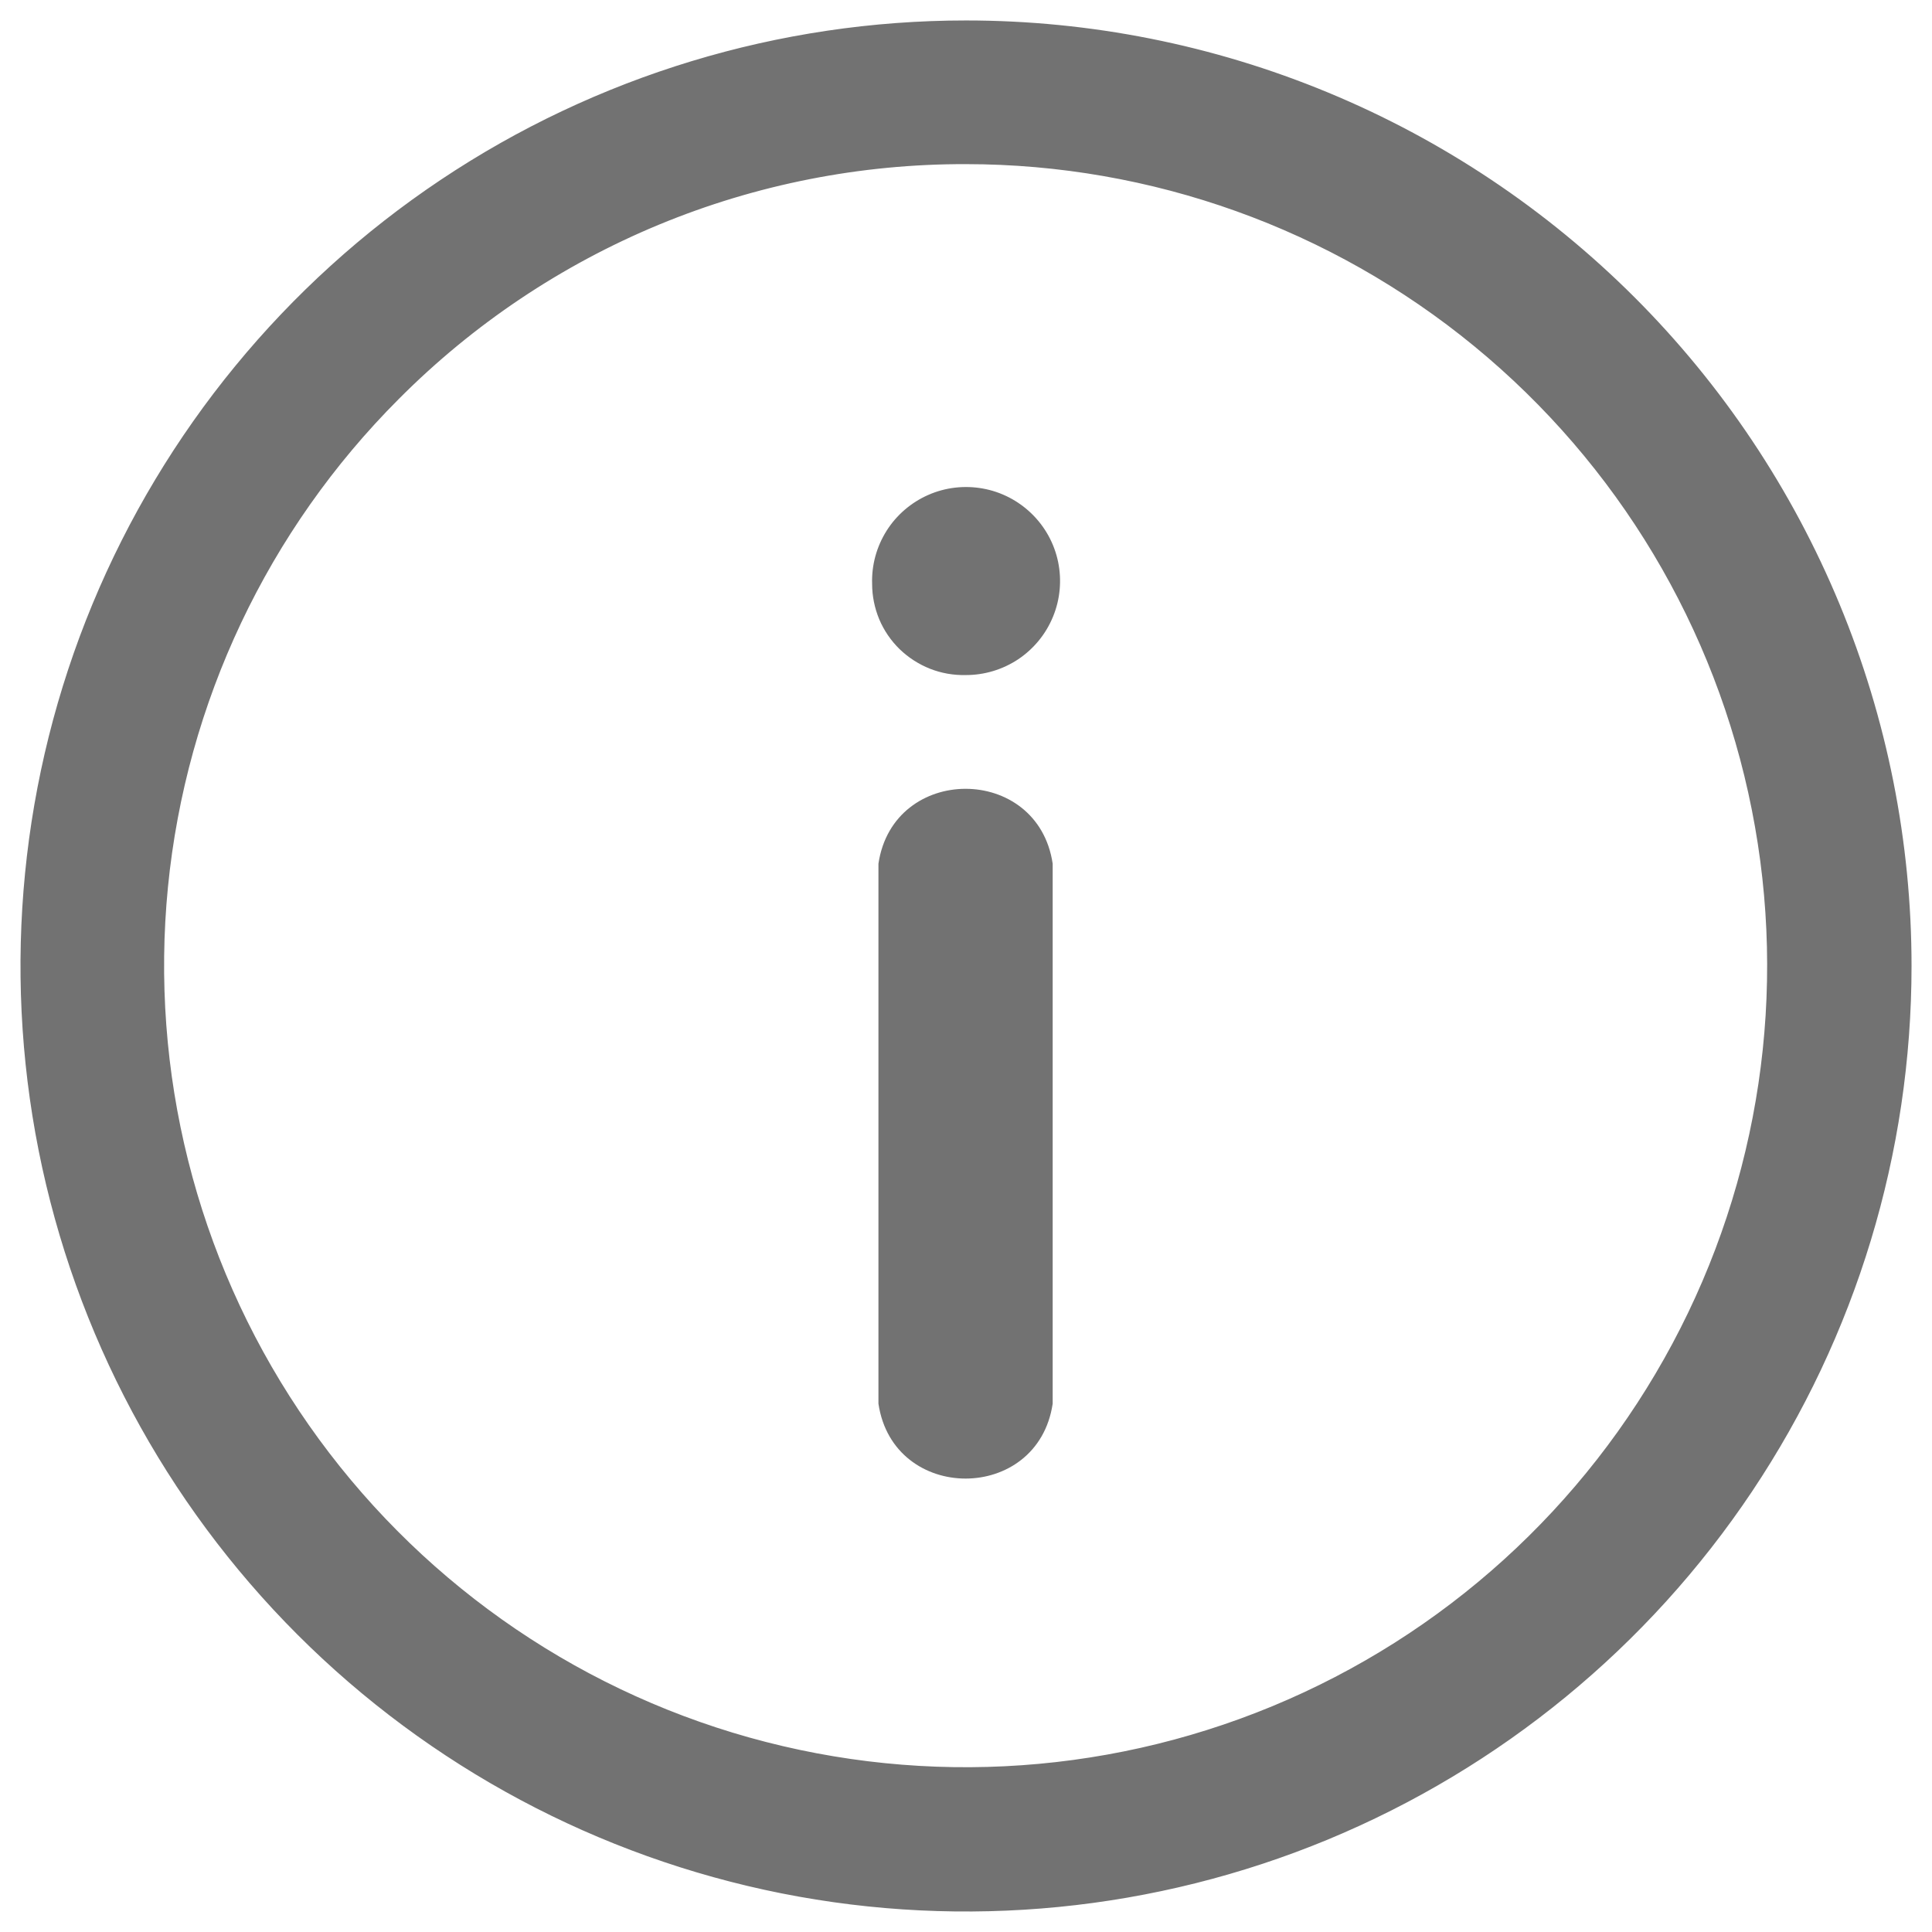 <svg width="22" height="22" viewBox="0 0 22 22" fill="none" xmlns="http://www.w3.org/2000/svg">
<g clip-path="url(#clip0)">
<path d="M9.931 6.649C9.924 6.435 9.982 6.225 10.095 6.045C10.209 5.864 10.375 5.722 10.57 5.636C10.765 5.55 10.982 5.525 11.192 5.563C11.402 5.601 11.595 5.701 11.748 5.85C11.901 5.999 12.006 6.19 12.049 6.399C12.092 6.608 12.072 6.825 11.991 7.022C11.91 7.22 11.772 7.388 11.595 7.507C11.417 7.625 11.208 7.688 10.995 7.687C10.857 7.69 10.719 7.666 10.59 7.615C10.461 7.564 10.344 7.488 10.244 7.392C10.145 7.295 10.066 7.18 10.012 7.052C9.959 6.924 9.931 6.787 9.931 6.649ZM10.003 9.835C10.172 8.698 11.818 8.698 11.987 9.835V15.984C11.818 17.121 10.172 17.121 10.003 15.984V9.835Z" fill="#727272"/>
<path d="M11 1.769C13.135 1.77 15.203 2.511 16.852 3.866C18.502 5.221 19.631 7.106 20.046 9.2C20.462 11.293 20.139 13.466 19.132 15.348C18.125 17.231 16.497 18.706 14.525 19.522C12.552 20.338 10.358 20.446 8.315 19.826C6.273 19.206 4.509 17.896 3.323 16.121C2.137 14.346 1.604 12.215 1.813 10.091C2.023 7.967 2.962 5.981 4.472 4.471C5.327 3.612 6.345 2.93 7.465 2.466C8.586 2.002 9.787 1.766 11 1.769ZM11 0.333C8.89 0.333 6.828 0.959 5.074 2.131C3.32 3.303 1.953 4.969 1.145 6.918C0.338 8.867 0.127 11.012 0.538 13.081C0.95 15.15 1.966 17.051 3.458 18.543C4.949 20.034 6.85 21.05 8.919 21.462C10.988 21.873 13.133 21.662 15.082 20.855C17.031 20.047 18.697 18.68 19.869 16.926C21.041 15.172 21.667 13.11 21.667 11C21.667 9.599 21.391 8.212 20.855 6.918C20.319 5.624 19.534 4.448 18.543 3.457C17.552 2.467 16.377 1.681 15.082 1.145C13.788 0.609 12.401 0.333 11 0.333Z" fill="#727272" stroke="#727272" stroke-width="0.2"/>
</g>
<defs>
<clipPath id="clip0">
<rect width="21.6" height="21.6" fill="white" transform="translate(0.2 0.2)"/>
</clipPath>
</defs>
</svg>
